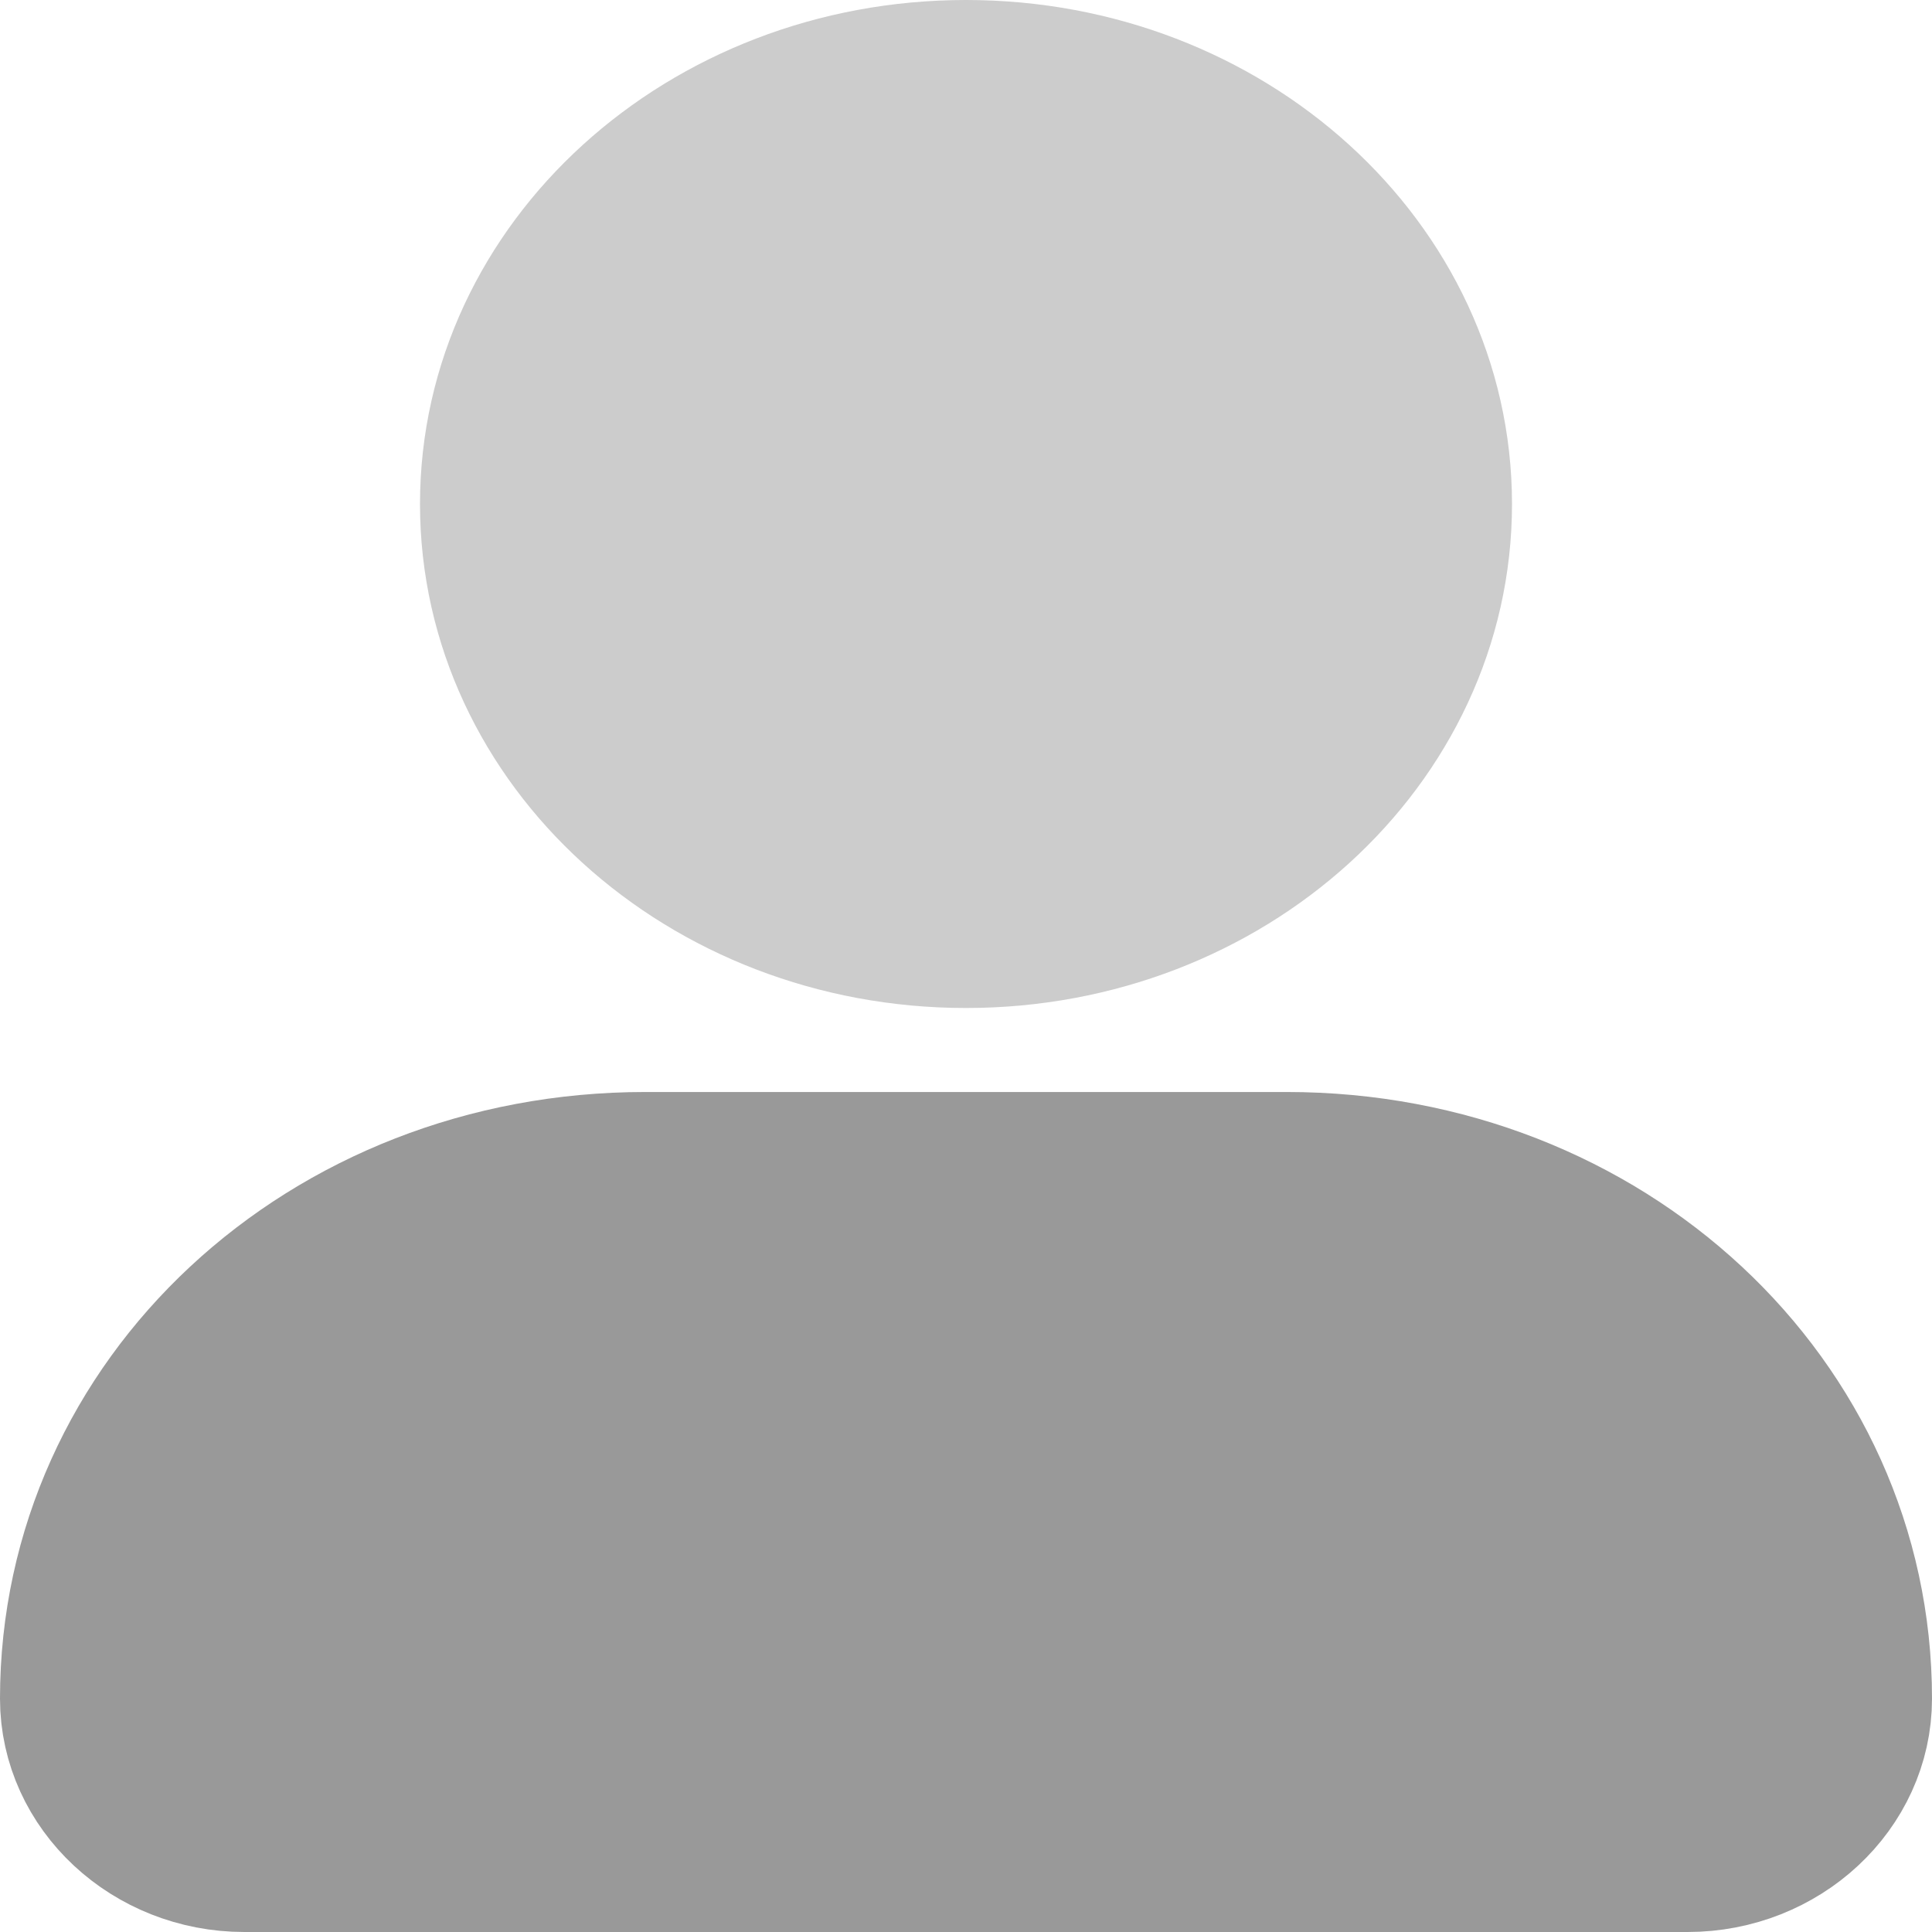 <svg width="23" height="23" viewBox="0 0 23 23" fill="none" xmlns="http://www.w3.org/2000/svg">
<path d="M11.5 11C14.538 11 17 8.761 17 6C17 3.239 14.538 1 11.5 1C8.462 1 6 3.239 6 6C6 8.761 8.462 11 11.5 11Z" fill="#CCCCCC" stroke="#CCCCCC" stroke-width="2" stroke-miterlimit="10" stroke-linecap="round" stroke-linejoin="round"/>
<path d="M20.091 22H2.909C1.859 22 1 21.2 1 20.222C1 16.756 3.959 14 7.682 14H15.318C19.041 14 22 16.756 22 20.222C22 21.2 21.141 22 20.091 22Z" fill="#999999" stroke="#999999" stroke-width="2" stroke-miterlimit="10" stroke-linecap="round" stroke-linejoin="round"/>
</svg>
